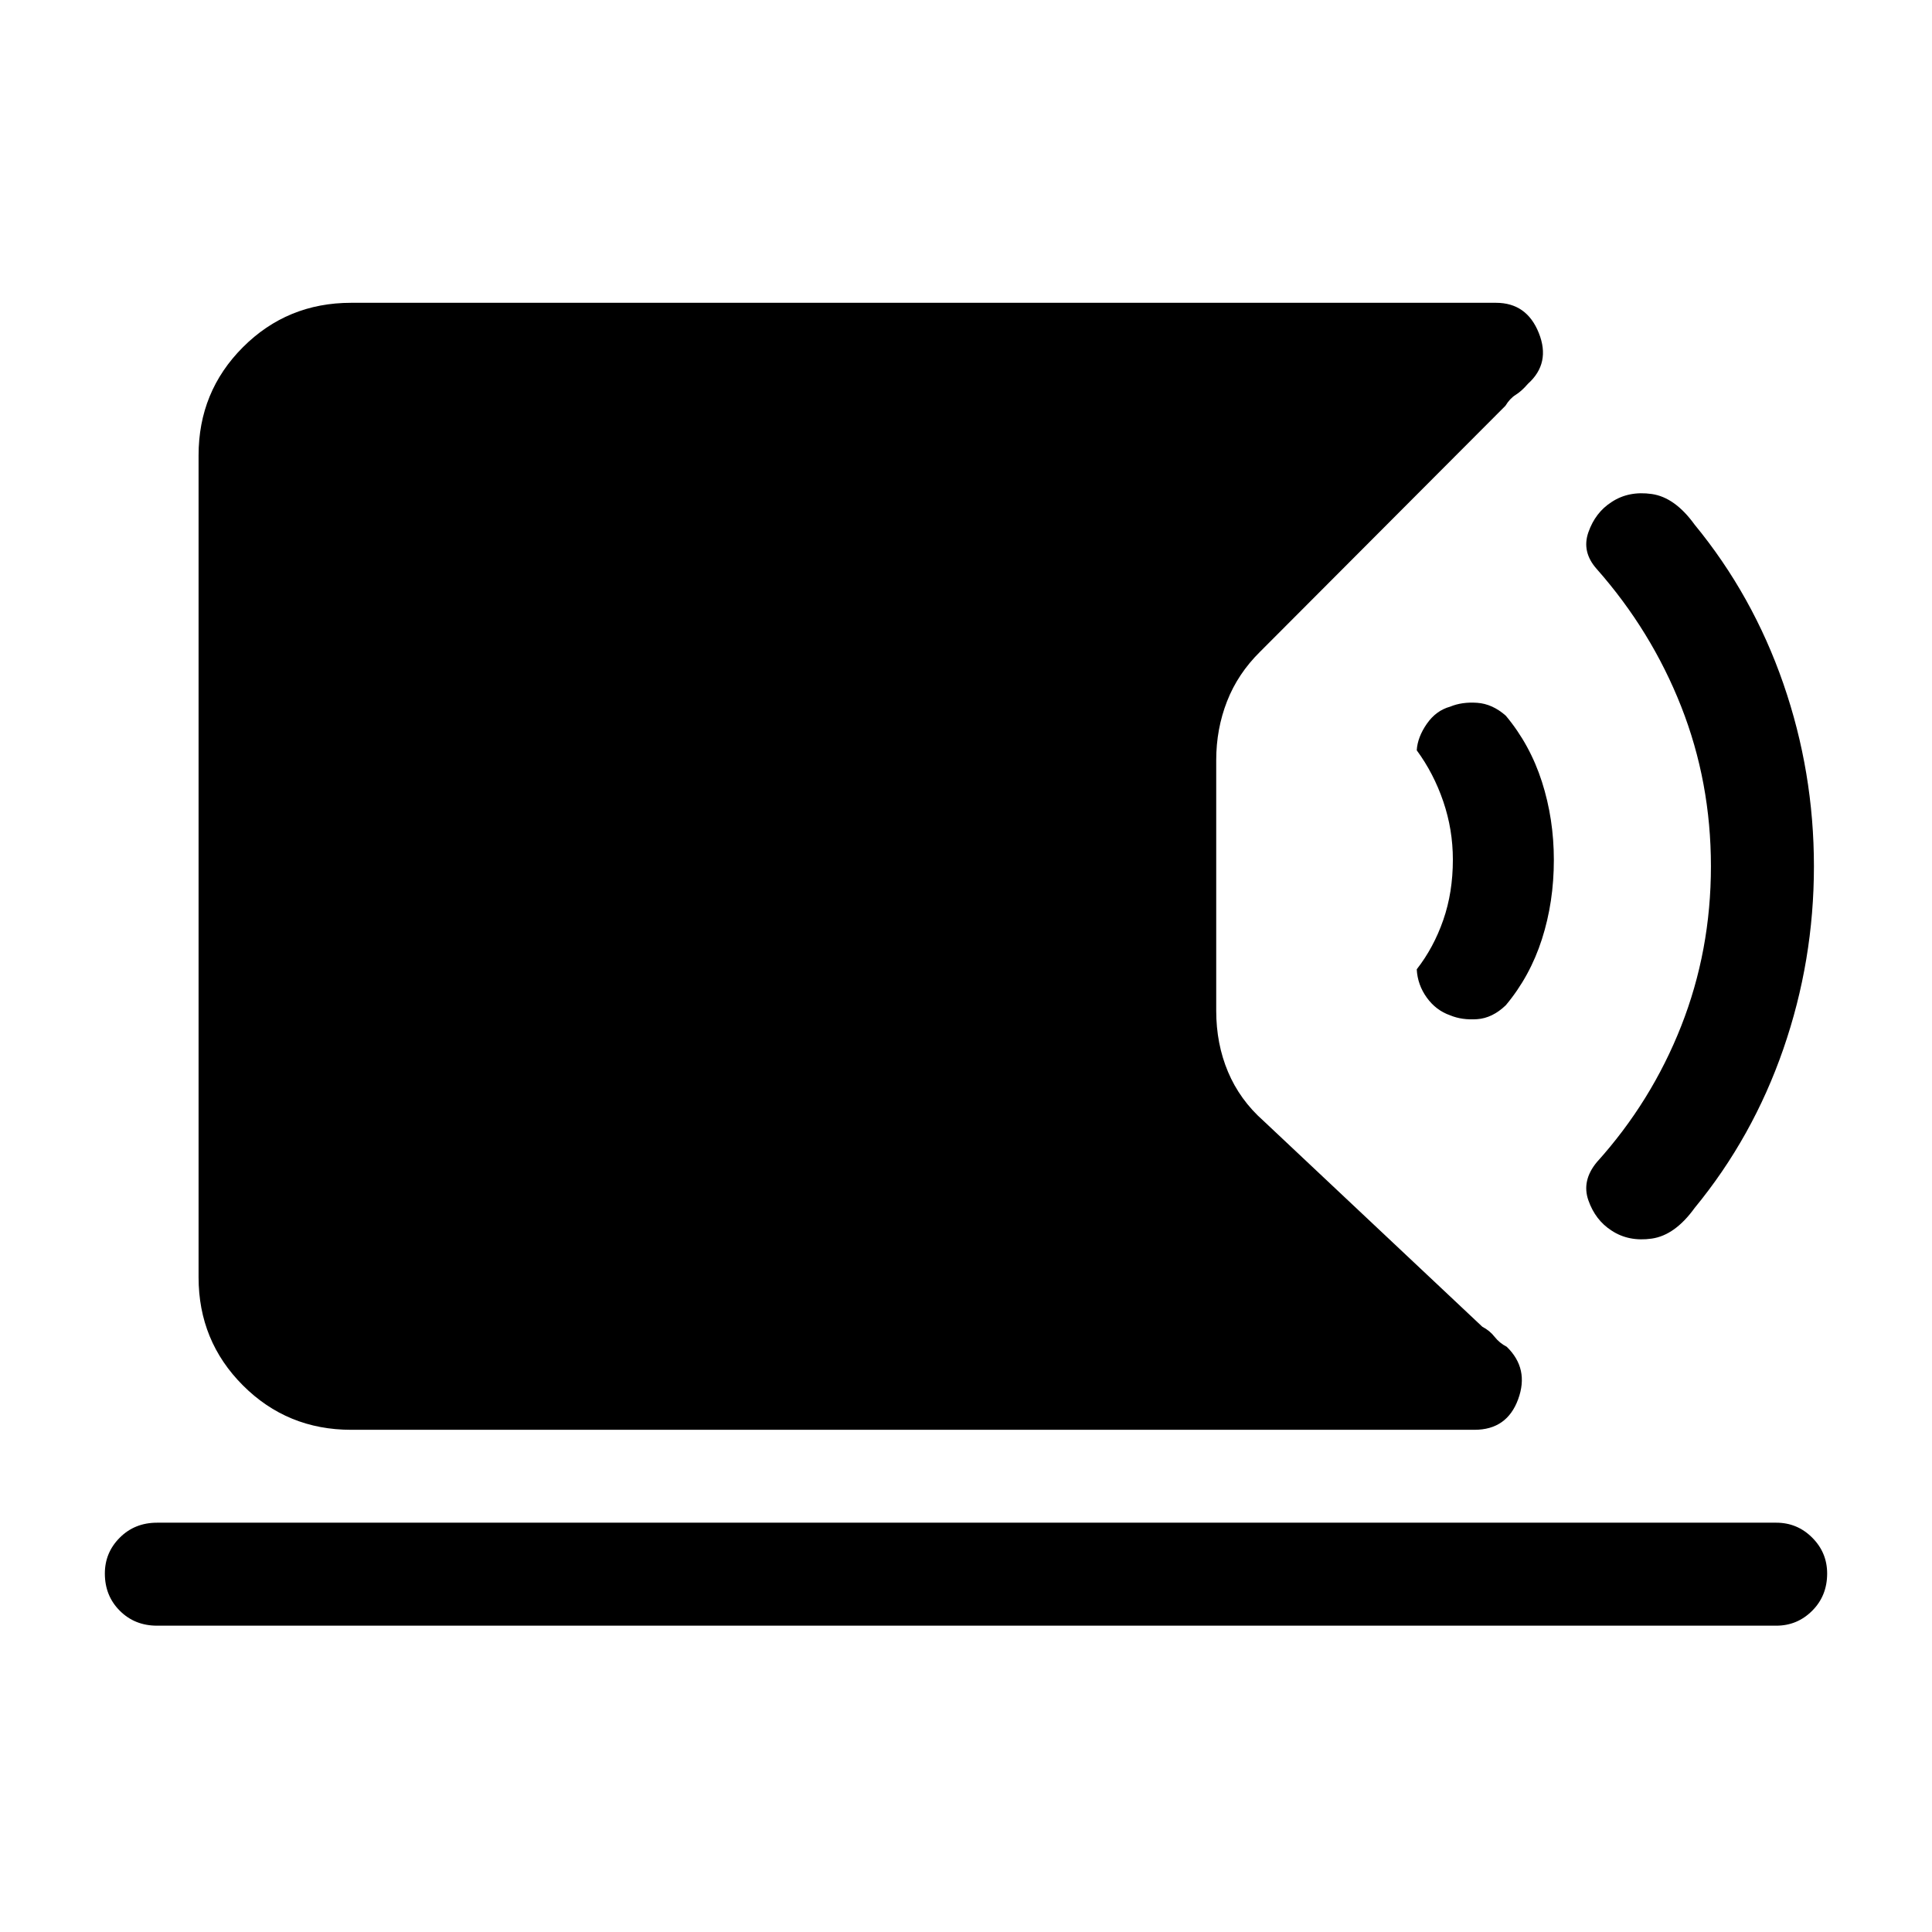<svg xmlns="http://www.w3.org/2000/svg" height="40" viewBox="0 -960 960 960" width="40"><path d="M174.46-249.54q-31.69 0-53.74-22.05t-22.05-53.74v-408.41q0-31.7 22.05-53.75t53.74-22.05h568.9q15.28 0 21.27 15.01 5.99 15.02-5.42 25.25-3.13 3.64-6.06 5.46-2.92 1.82-5.12 5.46L626.1-636.13q-11.05 10.9-16.41 24.66-5.36 13.75-5.36 29.21v124.47q0 16.46 5.86 30.38 5.86 13.92 17.58 24.31l108.82 102.38q3.64 1.87 6.05 4.96 2.41 3.09 6.05 4.97 11.23 10.89 5.67 26.07-5.56 15.18-21.69 15.18H174.46Zm-96.43 97.33q-11.08 0-18.5-7.42-7.43-7.42-7.43-18.5 0-10.41 7.43-17.83 7.42-7.42 18.5-7.42h804.61q10.41 0 17.83 7.42 7.43 7.42 7.43 17.83 0 11.08-7.43 18.5-7.42 7.42-17.83 7.42H78.03Zm722.71-196.35q-8.02-5.16-11.47-14.97-3.45-9.8 4.19-19.01 27.13-30.08 41.91-67.6 14.78-37.53 14.78-79.4 0-41.87-14.78-79.4-14.78-37.52-41.91-68.27-7.64-8.53-4.19-18.34 3.45-9.81 11.47-14.96 8.54-5.67 20.03-4.02 11.49 1.66 21.26 15.2 28.92 35.18 44.11 79.05 15.19 43.87 15.19 90.74t-15.19 90.75q-15.19 43.87-44.11 79.05-9.77 13.53-21.26 15.19-11.49 1.65-20.03-4.01Zm-80.15-106.93q-7.03-2.43-11.62-8.79-4.59-6.36-5-14.08 8.42-10.79 13.18-24.5 4.77-13.7 4.77-29.99 0-14.94-4.77-28.91-4.76-13.96-13.18-25.42.41-6.54 5-13.15 4.59-6.62 11.62-8.54 5.85-2.44 13.4-1.91 7.55.52 14.22 6.39 12.05 14.39 17.97 32.86 5.92 18.48 5.92 38.84 0 20.87-5.92 39.34-5.92 18.48-17.97 32.86-6.67 6.39-14.22 6.91-7.55.53-13.4-1.91Z"/></svg>